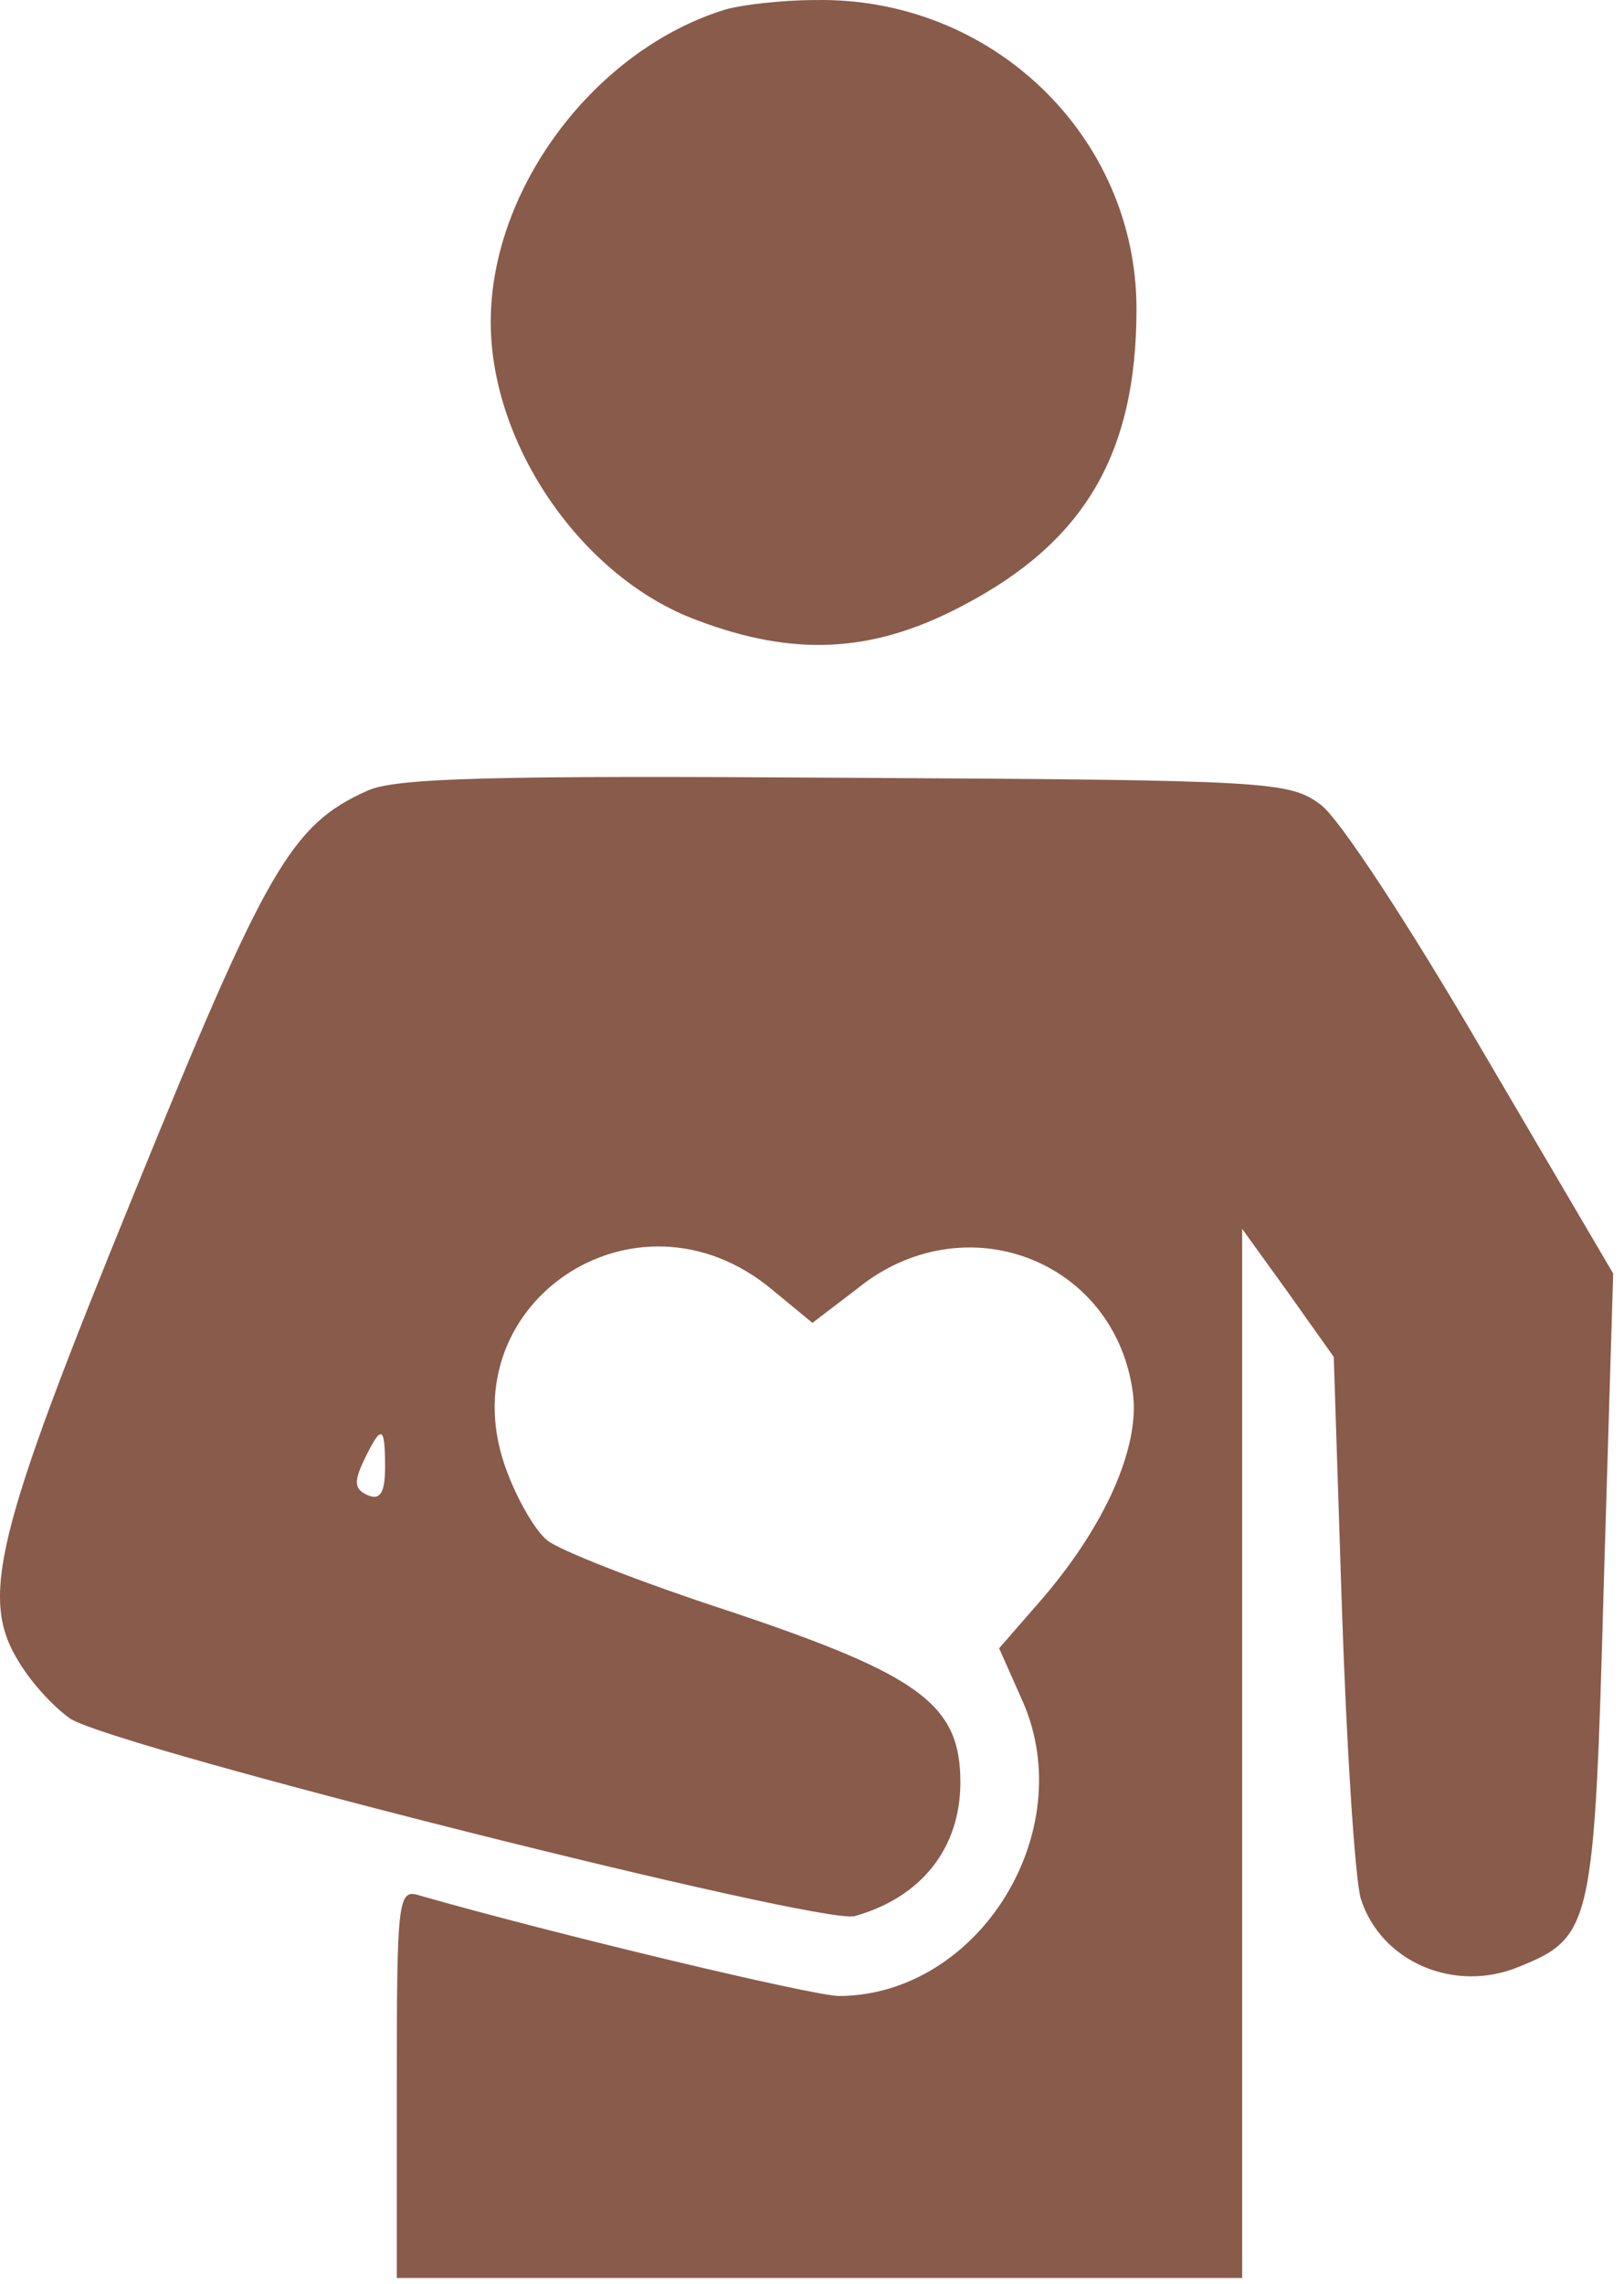 <svg width="74" height="104" viewBox="0 0 74 104" fill="none" xmlns="http://www.w3.org/2000/svg">
<path d="M33.061 0.431C27.122 2.25 22.361 8.563 22.361 14.662C22.361 20.279 26.534 26.325 31.777 28.251C36.164 29.91 39.748 29.749 43.814 27.609C49.378 24.72 51.786 20.707 51.786 14.073C51.786 6.209 45.205 -0.157 37.127 0.003C35.629 0.003 33.81 0.217 33.061 0.431Z" fill="#895B4A"/>
<path d="M16.743 36.008C13.266 37.56 12.142 39.539 6.15 54.252C-0.27 69.981 -0.965 72.817 0.907 75.759C1.496 76.722 2.512 77.792 3.208 78.273C5.348 79.611 37.448 87.689 38.946 87.261C41.995 86.406 43.761 84.159 43.761 81.162C43.761 77.632 41.942 76.294 33.328 73.405C29.209 72.067 25.41 70.57 24.929 70.141C24.394 69.713 23.591 68.323 23.11 67.038C20.221 59.495 28.941 53.503 35.201 58.746L37.02 60.244L39.053 58.693C43.921 54.733 50.823 57.355 51.625 63.454C51.946 65.915 50.341 69.553 47.345 72.977L45.526 75.064L46.596 77.471C49.218 83.409 44.617 90.846 38.25 90.9C37.073 90.9 25.196 88.064 19.044 86.299C18.134 86.031 18.081 86.673 18.081 94.859V103.74H37.341H56.601V79.825V55.964L58.687 58.853L60.774 61.795L61.148 73.298C61.362 79.611 61.737 85.496 62.004 86.459C62.914 89.348 66.284 90.793 69.227 89.562C72.544 88.225 72.651 87.689 73.079 72.121L73.507 57.997L67.568 47.886C64.198 42.108 61.041 37.292 60.185 36.651C58.741 35.581 57.992 35.527 38.518 35.42C22.521 35.313 18.027 35.42 16.743 36.008ZM17.546 66.825C17.546 67.948 17.332 68.323 16.797 68.109C16.155 67.841 16.101 67.52 16.583 66.504C17.385 64.845 17.546 64.898 17.546 66.825Z" fill="#895B4A"/>
</svg>
